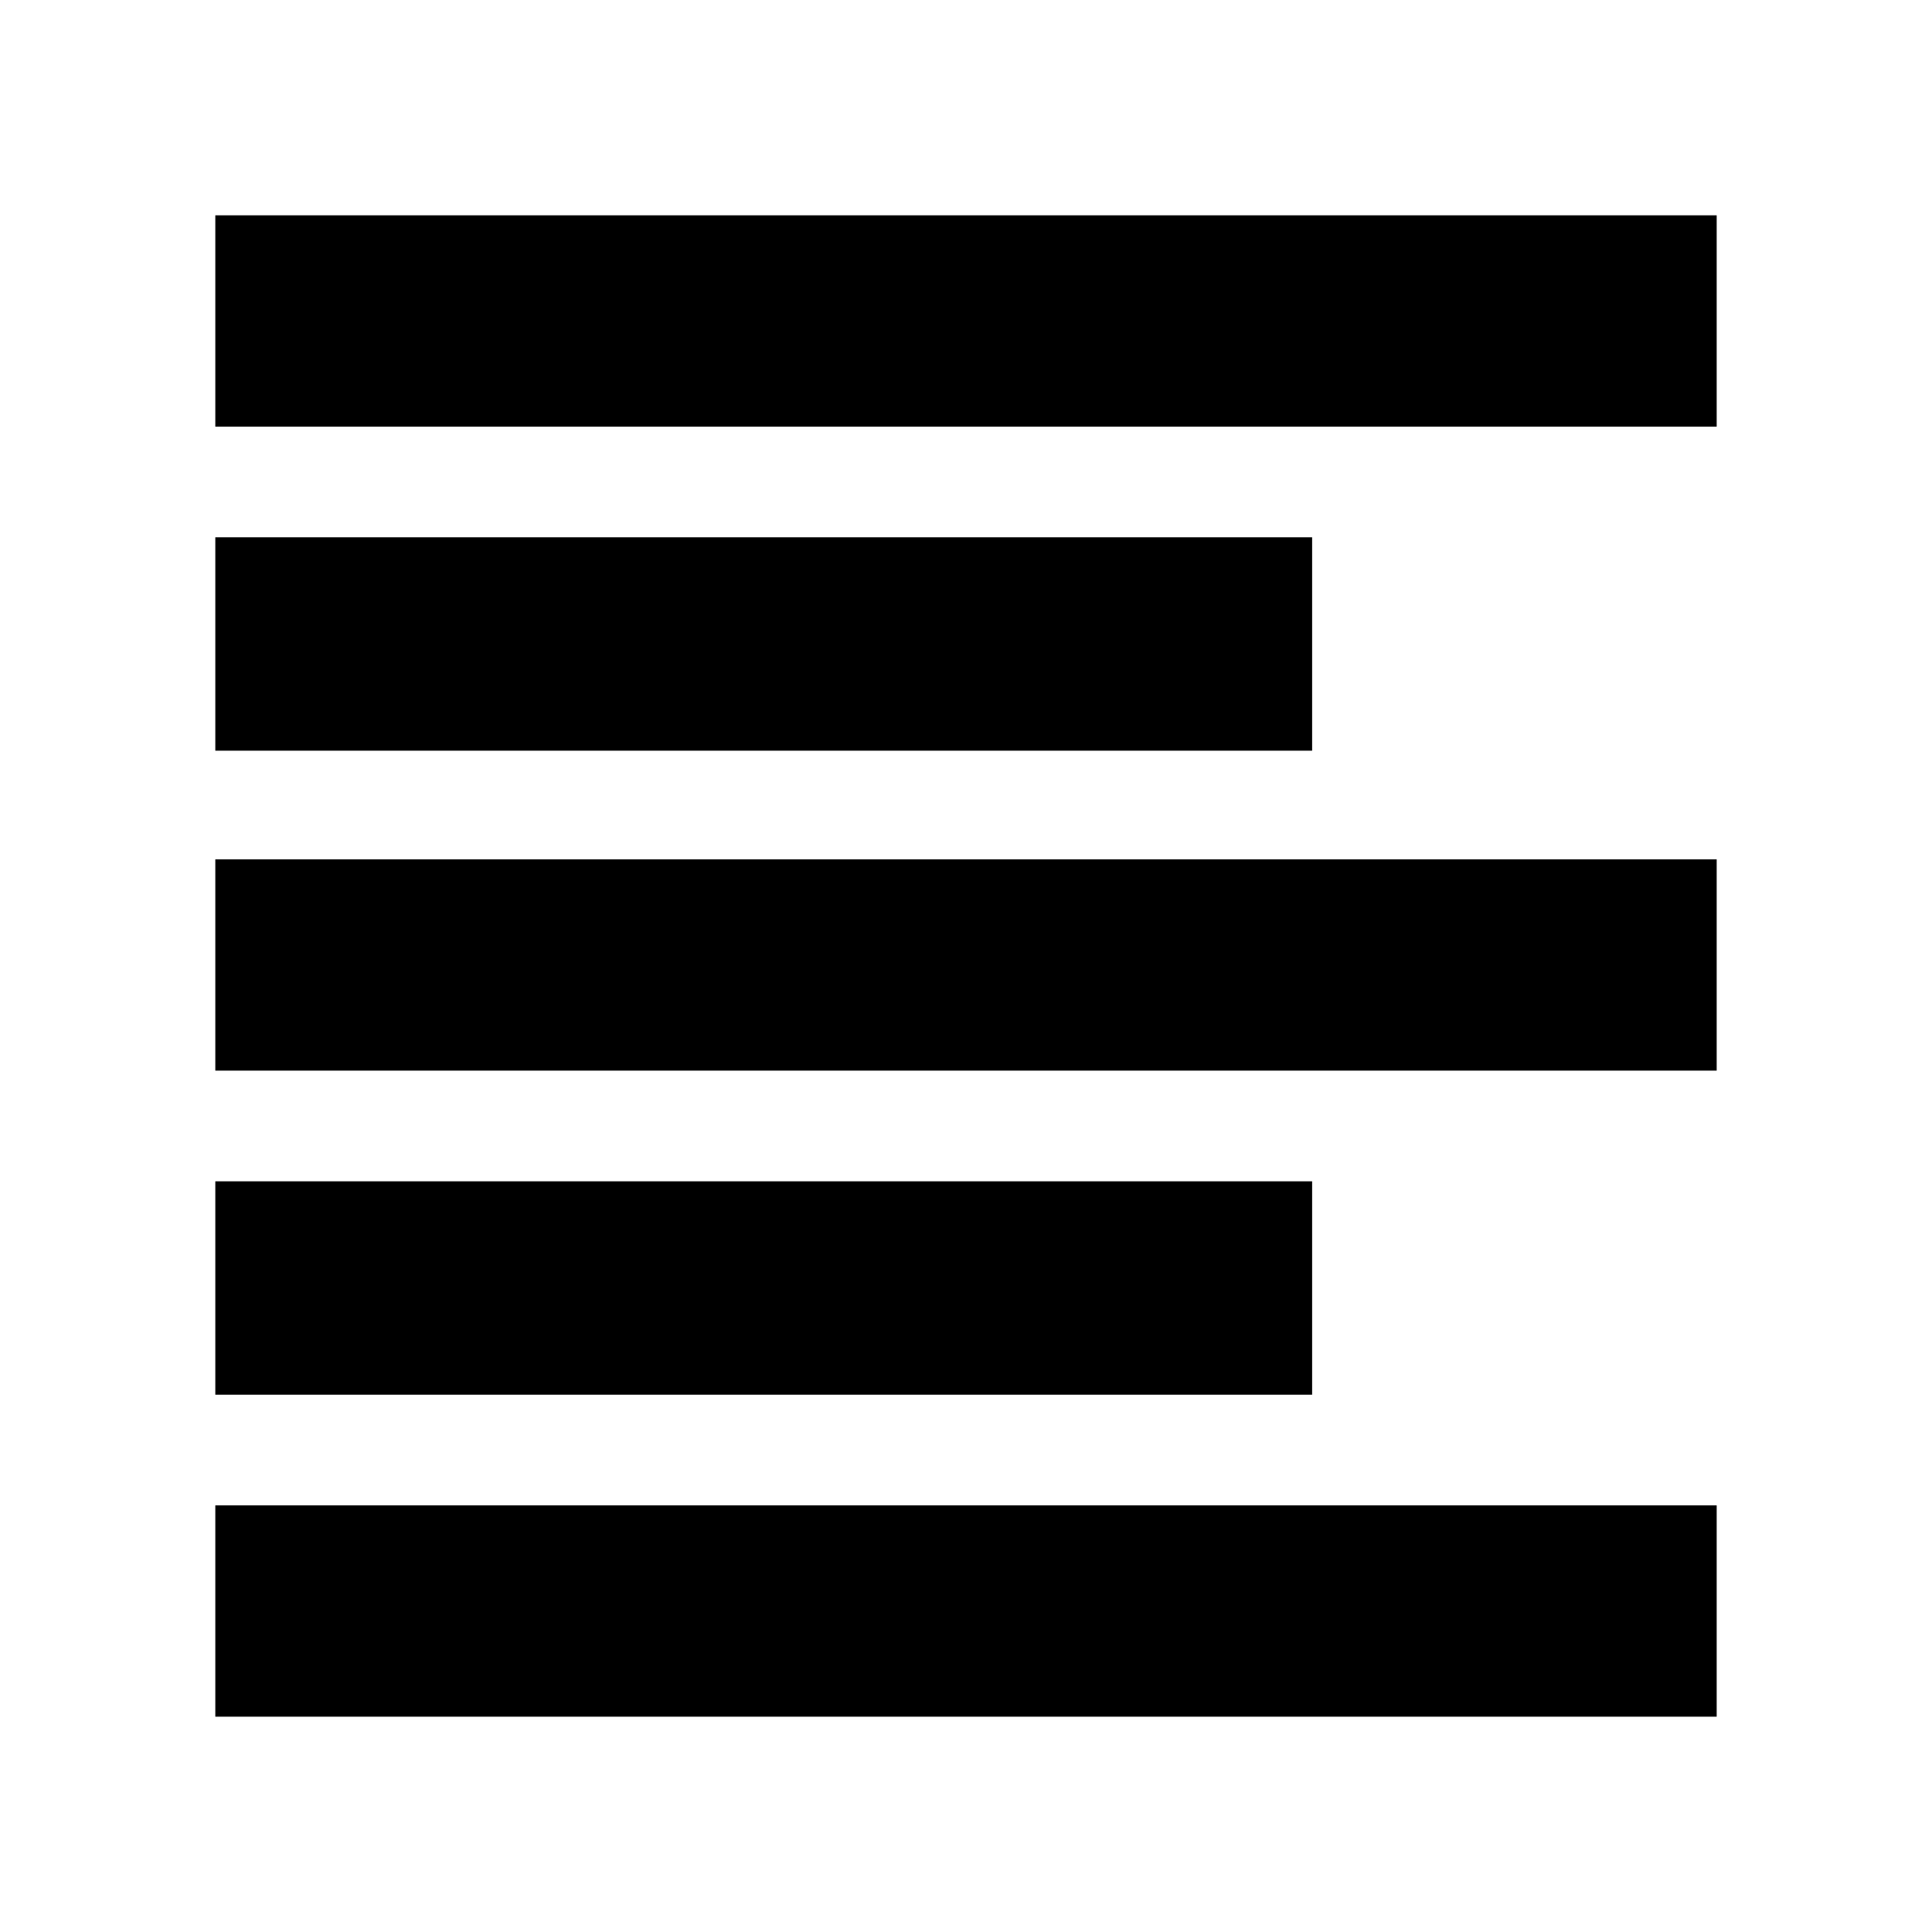 <svg xmlns="http://www.w3.org/2000/svg" height="20" width="20"><path d="M2.229 17.771v-2.188h15.542v2.188Zm0-3.333v-2.209h11.354v2.209Zm0-3.355V8.896h15.542v2.187Zm0-3.312V5.562h11.354v2.209Zm0-3.354V2.229h15.542v2.188Z"/></svg>